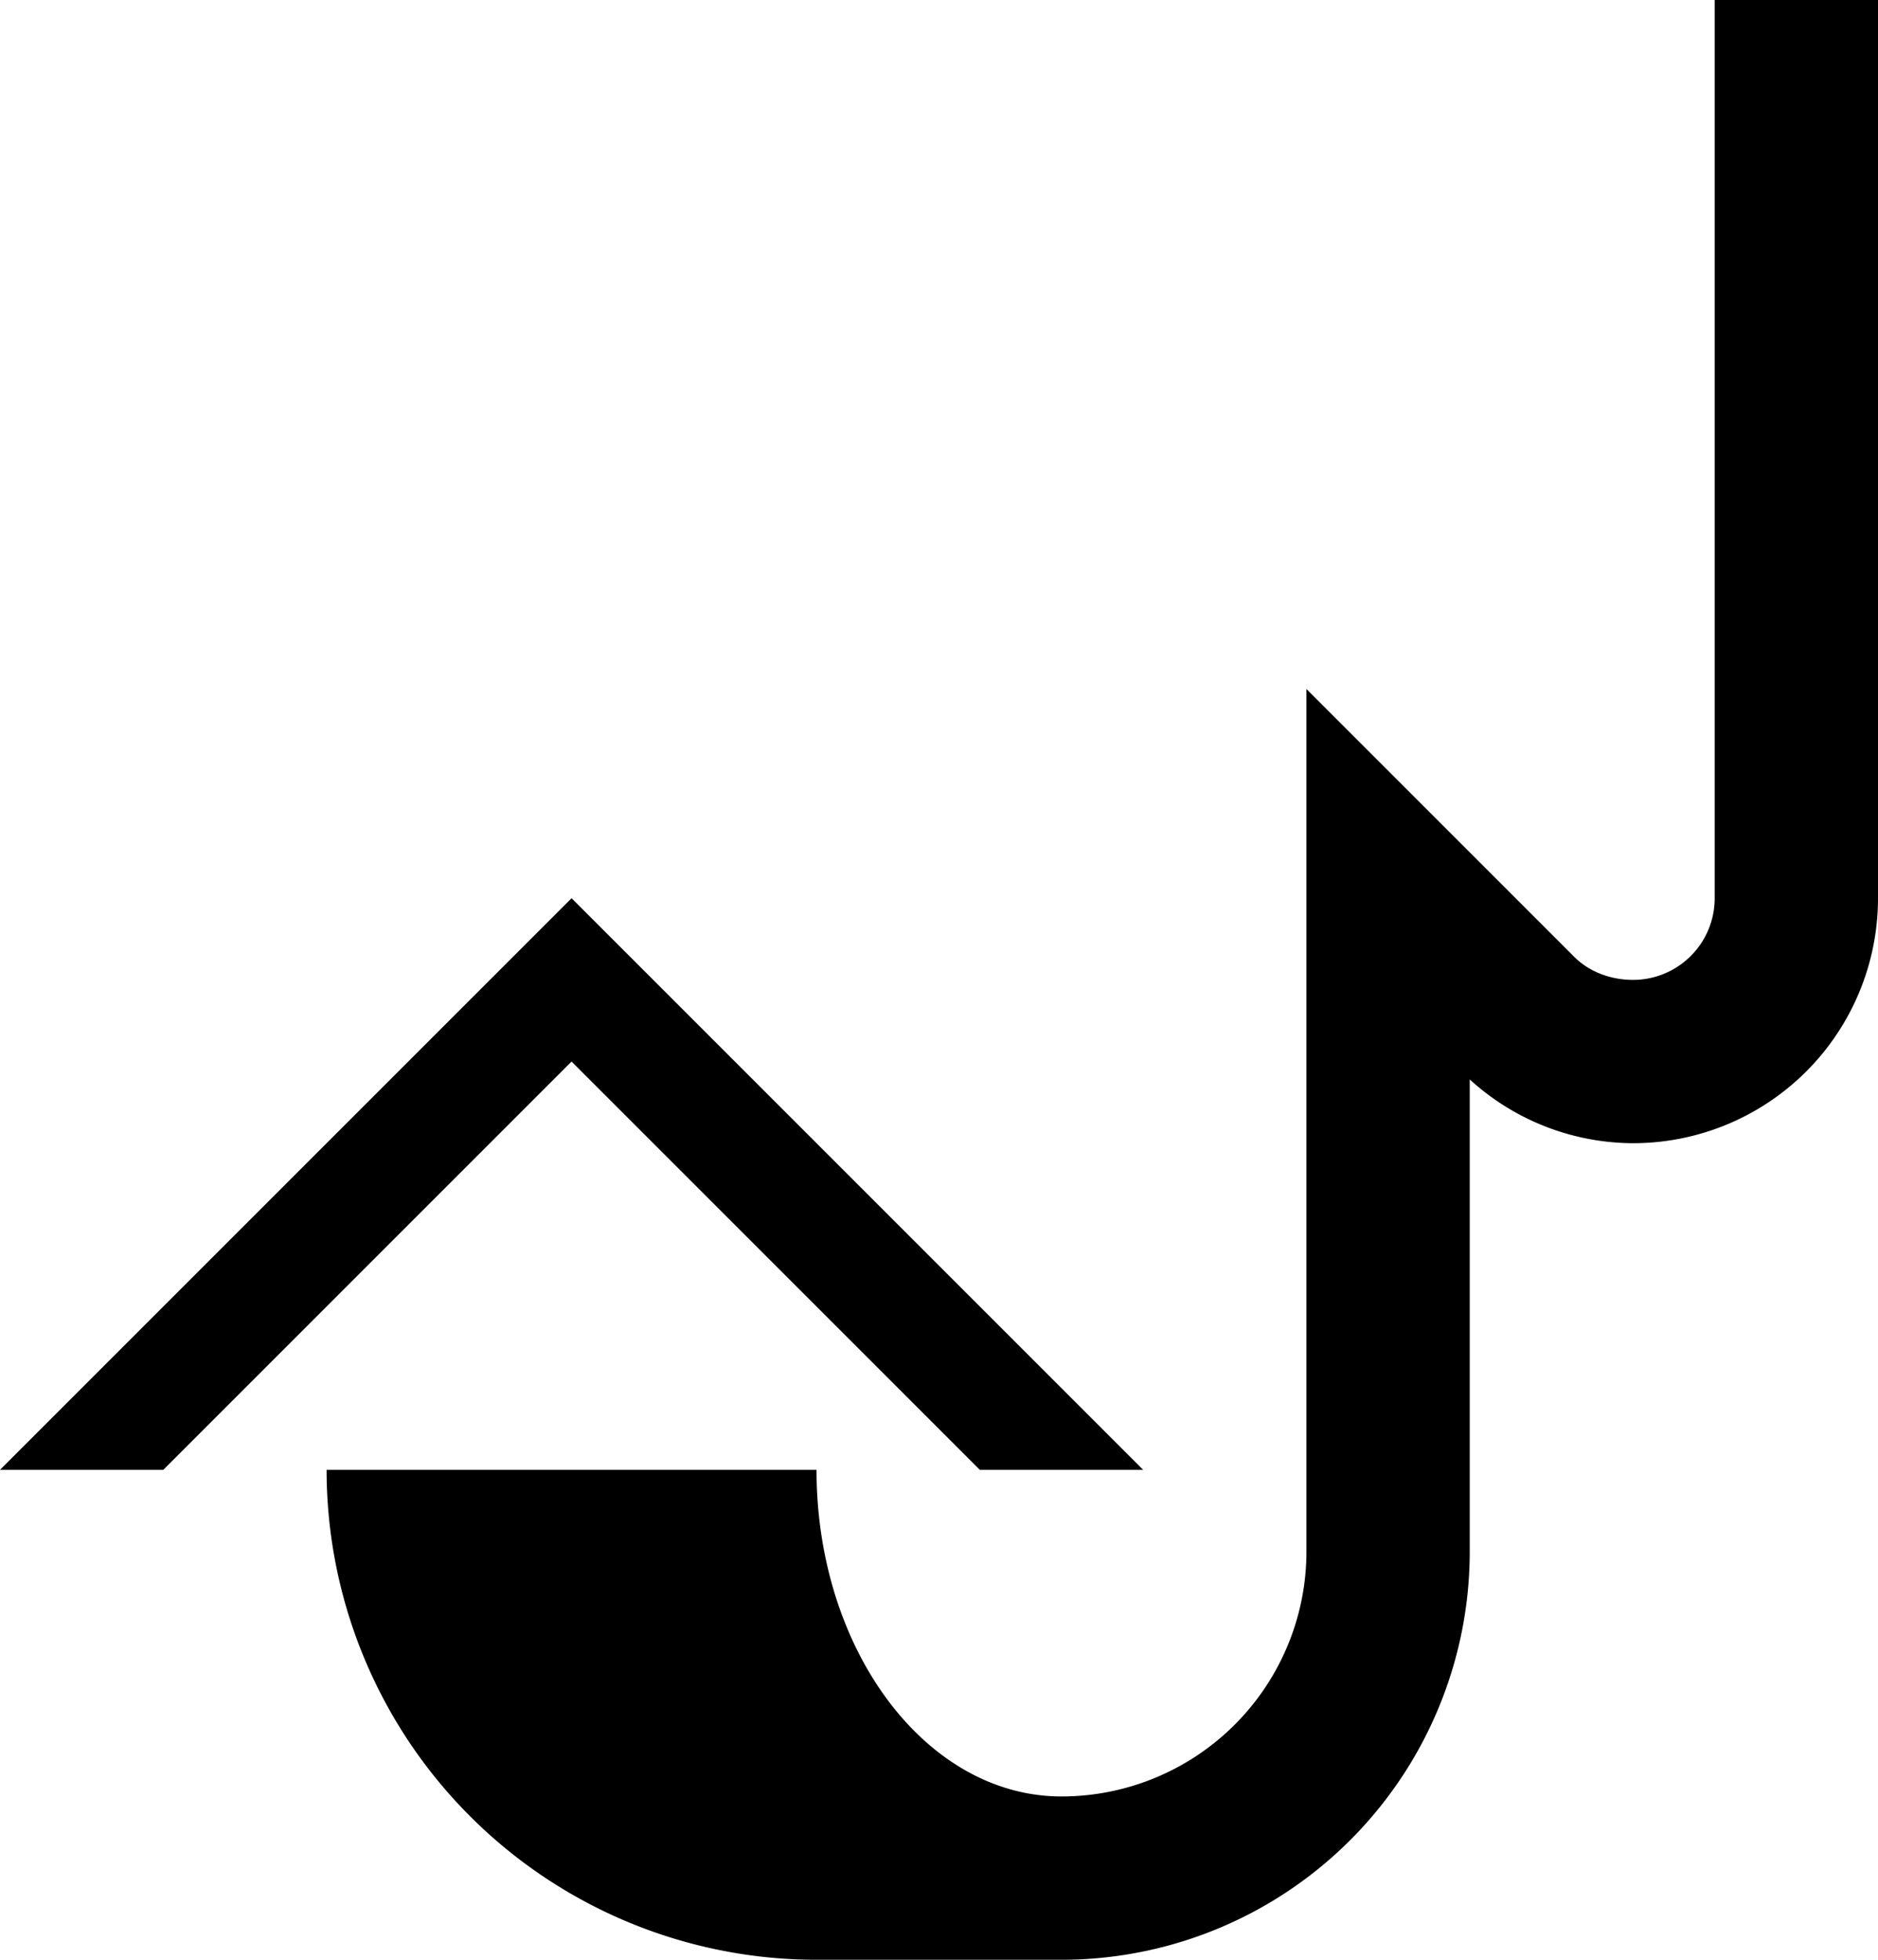 <svg xmlns="http://www.w3.org/2000/svg" version="1.0" width="23" height="24"><path d="M7 11l-7 7h2l5-5 5 5h2l-7-7z"/><path d="M21 0v11a1 1 0 0 1-1 1c-.276 0-.538-.1-.719-.281L16 8.438V19a3 3 0 0 1-3 3c-1.657 0-3-1.79-3-4H4a6 6 0 0 0 6 6h3a5 5 0 0 0 5-5v-5.781A2.98 2.98 0 0 0 20 14a3 3 0 0 0 3-3V0h-2z"/></svg>